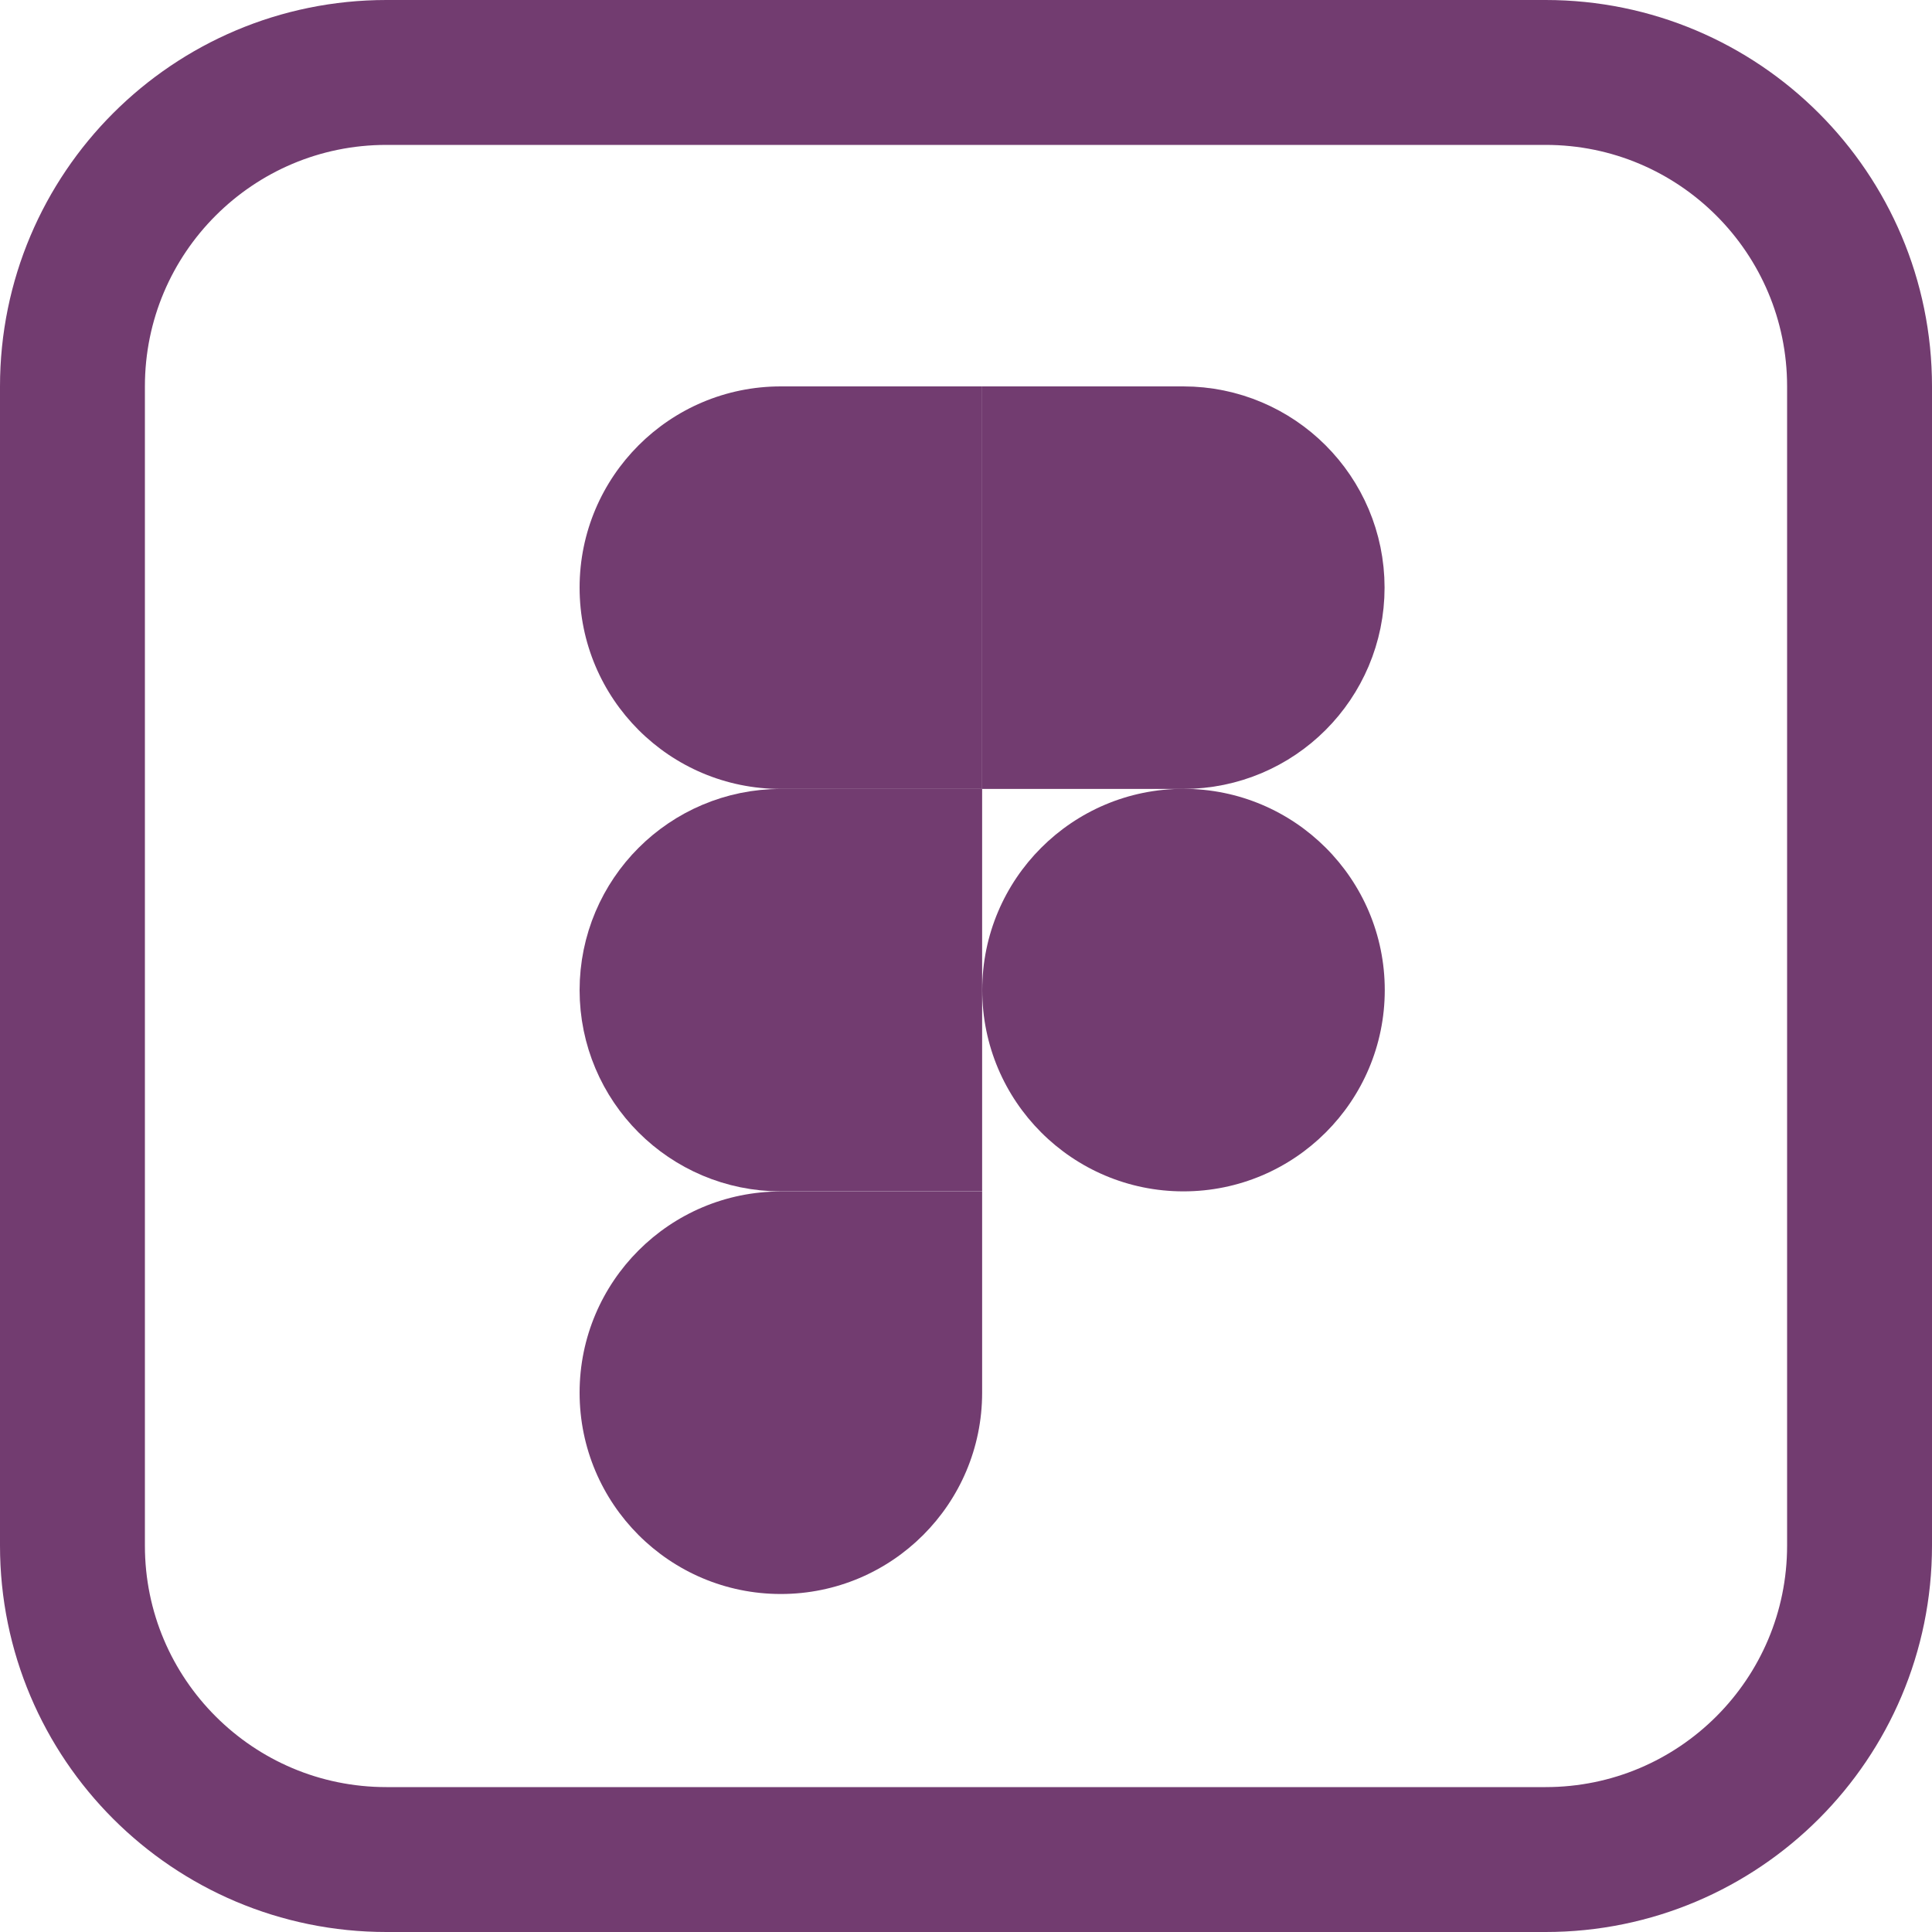 <svg width="20" height="20" viewBox="0 0 20 20" fill="none" xmlns="http://www.w3.org/2000/svg">
<g clip-path="url(#clip0_403_4351)">
<path d="M11.167 7.167V5H12.25C12.848 5 13.333 5.485 13.333 6.083C13.333 6.682 12.848 7.167 12.25 7.167H11.167ZM8.083 9.167H9.167V11.333H8.083C7.485 11.333 7 10.848 7 10.25C7 9.652 7.485 9.167 8.083 9.167Z" fill="#723C70" stroke="#723C70" stroke-width="2"/>
<path d="M6 6.083C6 4.933 6.933 4 8.083 4H10.167V8.167H8.083C6.933 8.167 6 7.234 6 6.083Z" fill="#723C70"/>
<path d="M10.168 10.249C10.168 9.099 11.101 8.166 12.251 8.166C13.402 8.166 14.335 9.099 14.335 10.249C14.335 11.4 13.402 12.333 12.251 12.333C11.101 12.333 10.168 11.4 10.168 10.249Z" fill="#723C70"/>
<path d="M8.083 12.334C6.933 12.334 6 13.267 6 14.417C6 15.568 6.933 16.501 8.083 16.501C9.234 16.501 10.167 15.568 10.167 14.417V12.334H8.083Z" fill="#723C70"/>
<path d="M16 0.75H4C2.205 0.75 0.75 2.205 0.75 4V16C0.75 17.795 2.205 19.25 4 19.25H16C17.795 19.25 19.25 17.795 19.25 16V4C19.25 2.205 17.795 0.75 16 0.75Z" stroke="#723C70" stroke-width="1.5"/>
</g>
<defs>
<clipPath id="clip0_403_4351">
<rect width="20" height="20" fill="white"/>
</clipPath>
</defs>
</svg>
